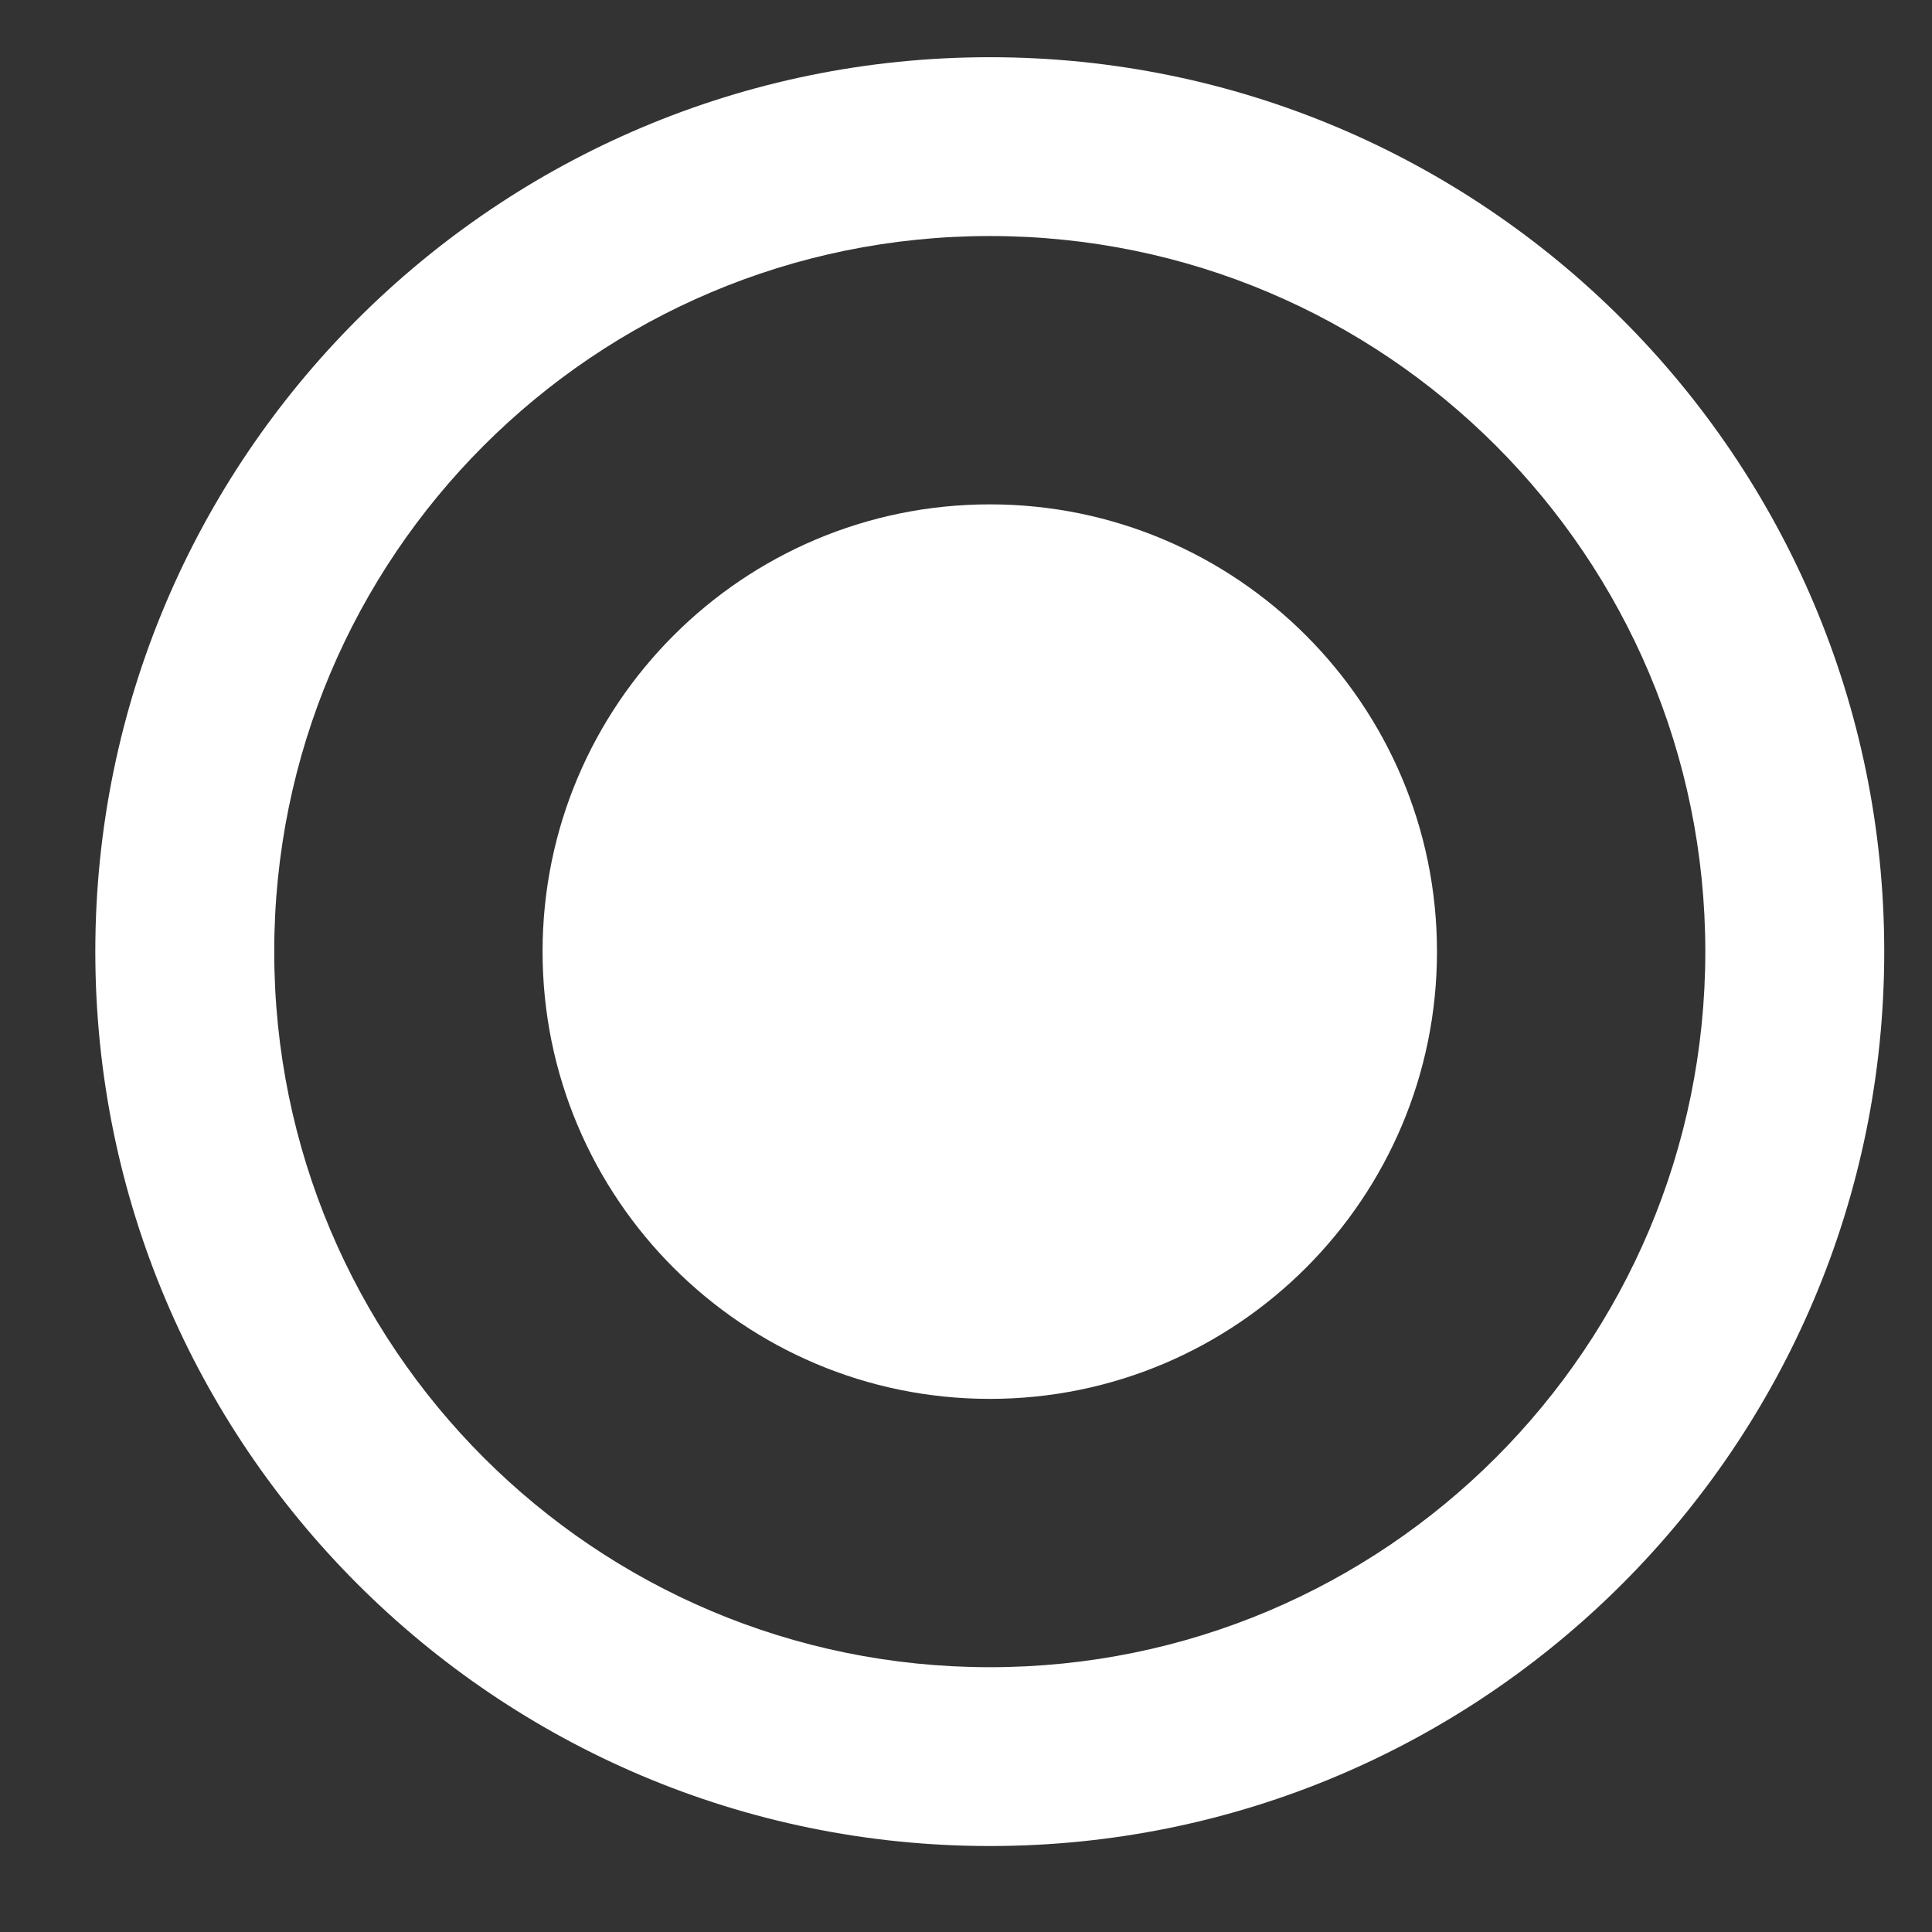 <svg width="18" height="18" viewBox="0 0 18 18" fill="none" xmlns="http://www.w3.org/2000/svg">
<rect x="0" y="0" width="18" height="18" fill="#333333" stroke="none"/>
<path d="M9.222 4.699C6.922 4.699 5.055 6.566 5.055 8.866C5.055 11.166 6.922 13.033 9.222 13.033C11.521 13.033 13.388 11.166 13.388 8.866C13.388 6.566 11.521 4.699 9.222 4.699ZM9.222 0.533C4.622 0.533 0.888 4.266 0.888 8.866C0.888 13.466 4.622 17.199 9.222 17.199C13.822 17.199 17.555 13.466 17.555 8.866C17.555 4.266 13.822 0.533 9.222 0.533ZM9.222 15.533C5.538 15.533 2.555 12.549 2.555 8.866C2.555 5.183 5.538 2.199 9.222 2.199C12.905 2.199 15.888 5.183 15.888 8.866C15.888 12.549 12.905 15.533 9.222 15.533Z" fill="white"/>
</svg>
